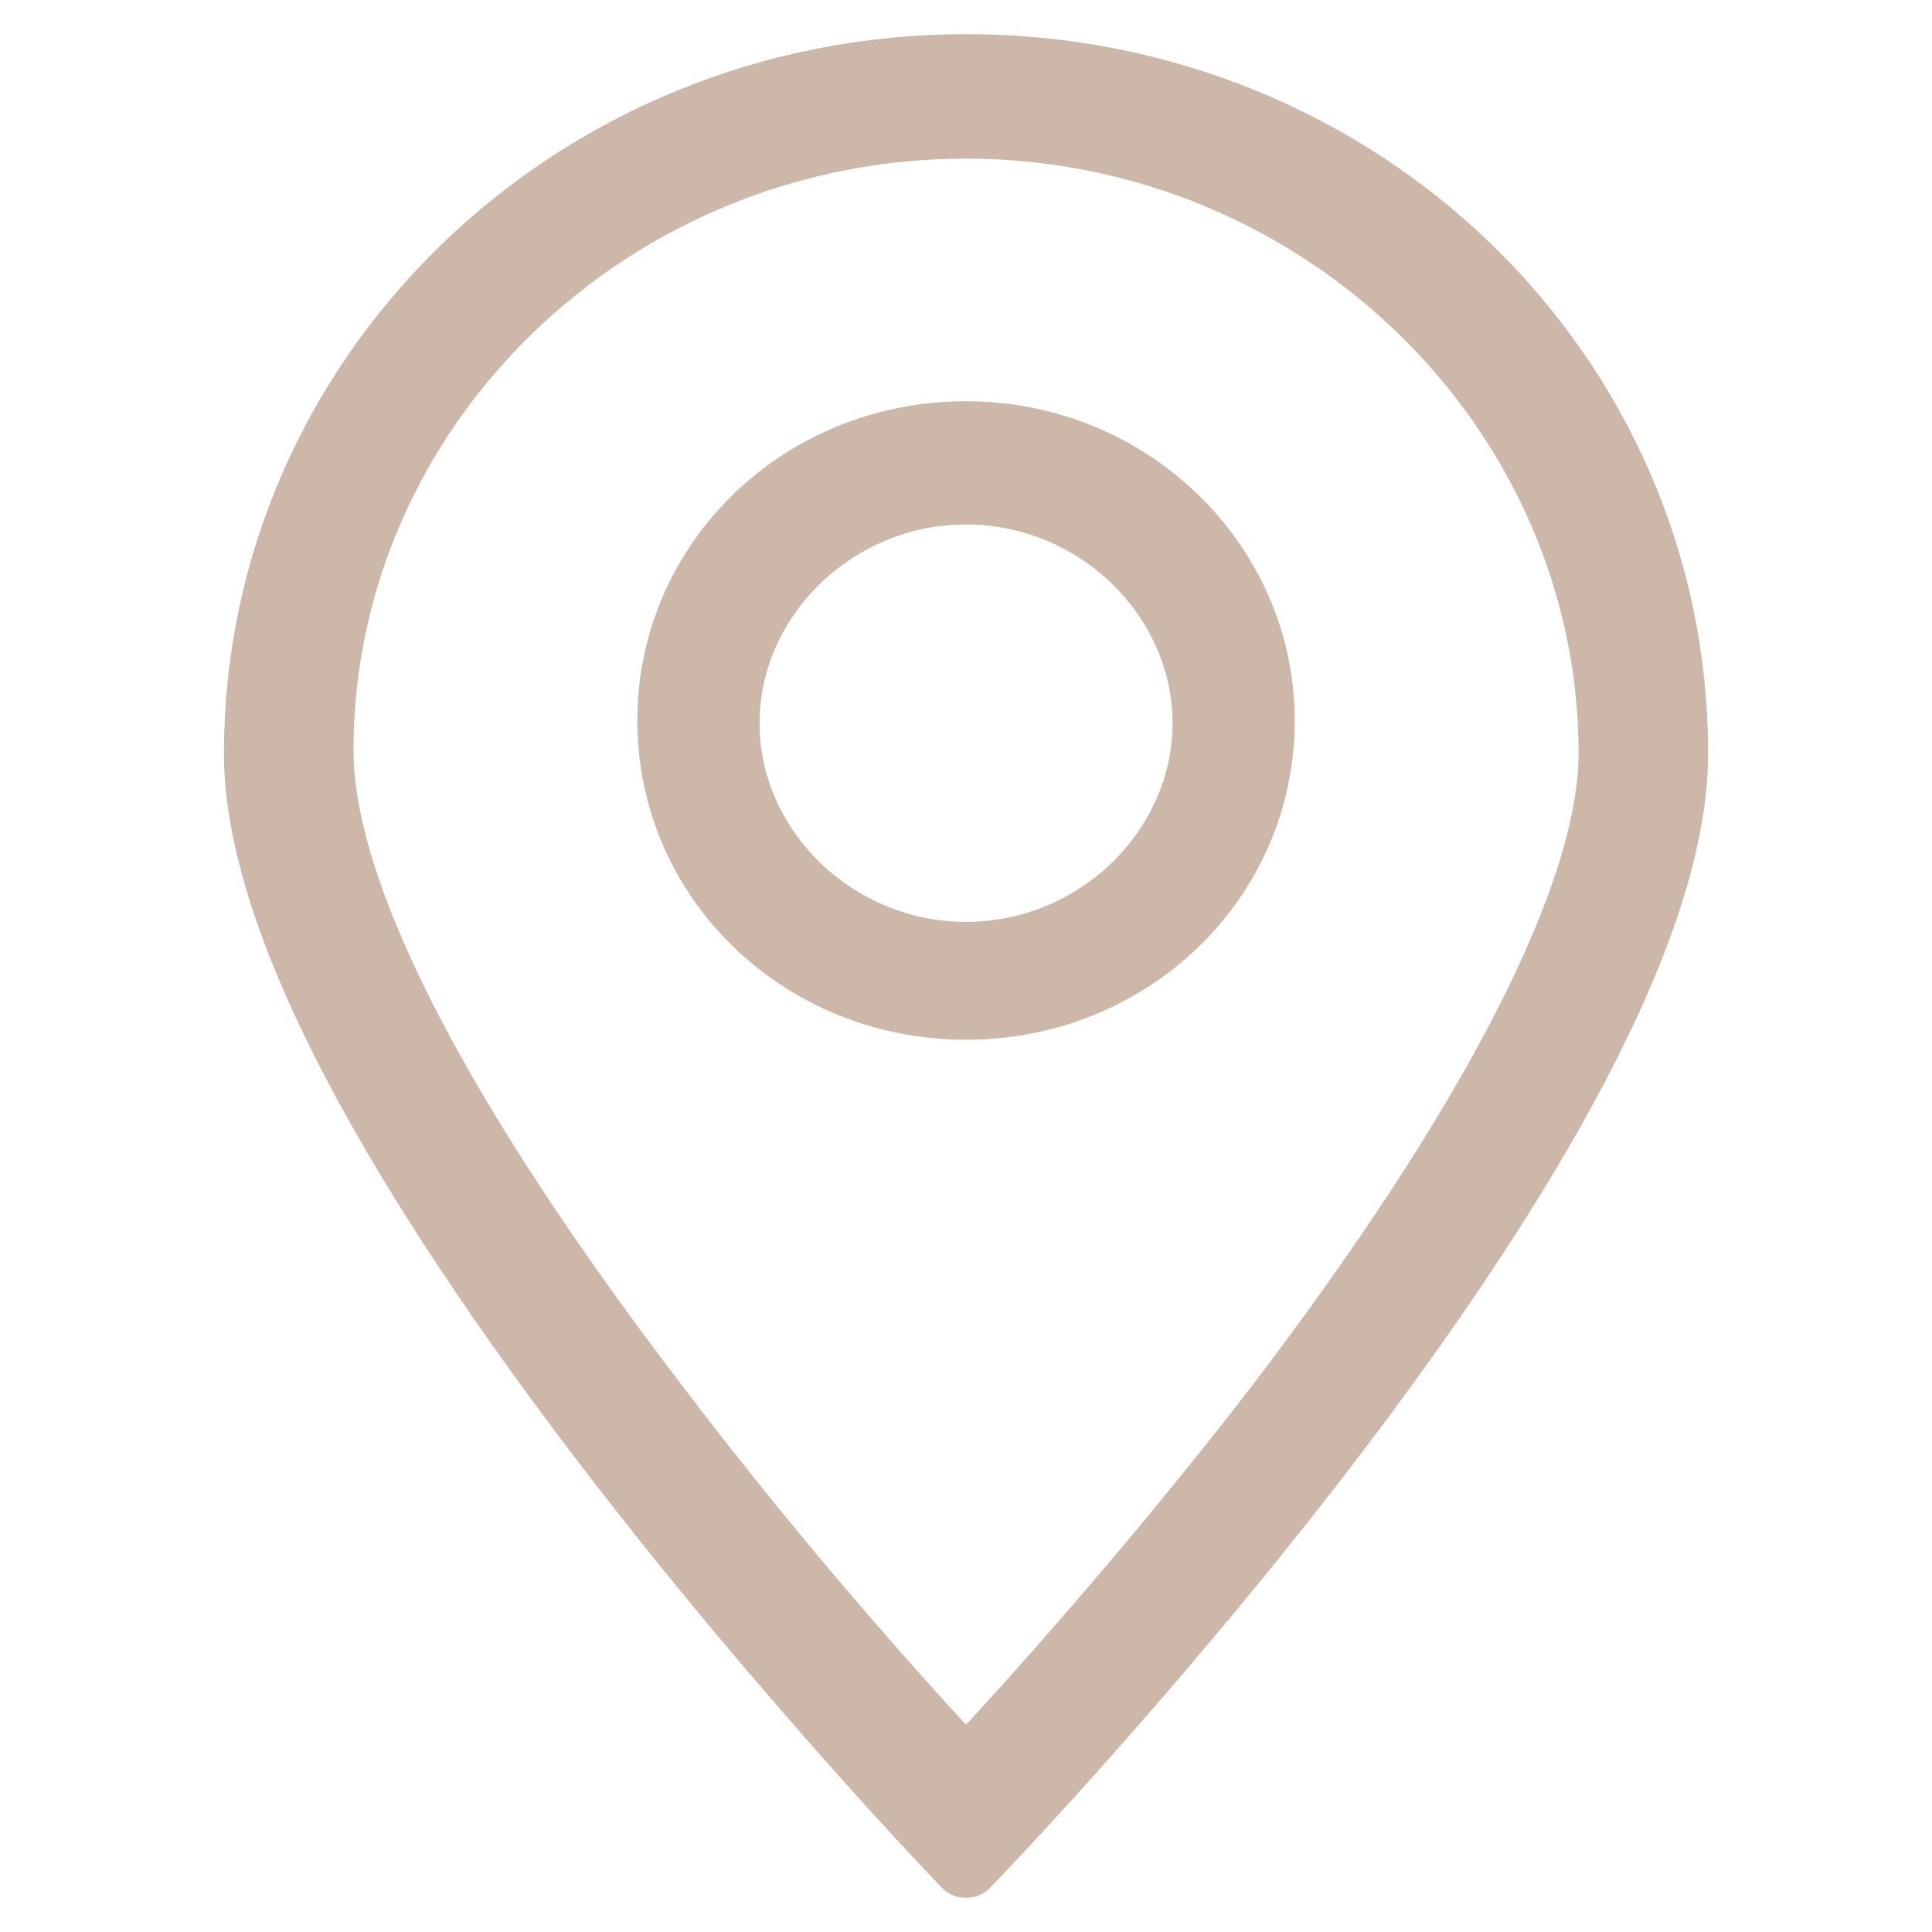 <?xml version="1.0" encoding="utf-8"?>
<!-- Generator: Adobe Illustrator 16.0.0, SVG Export Plug-In . SVG Version: 6.00 Build 0)  -->
<!DOCTYPE svg PUBLIC "-//W3C//DTD SVG 1.1//EN" "http://www.w3.org/Graphics/SVG/1.1/DTD/svg11.dtd">
<svg version="1.1" xmlns="http://www.w3.org/2000/svg" xmlns:xlink="http://www.w3.org/1999/xlink" x="0px" y="0px" width="100px"
	 height="100px" viewBox="0 0 100 100" enable-background="new 0 0 100 100" xml:space="preserve">
<g id="Calque_1" display="none">
</g>
<g id="Calque_2">
</g>
<g id="icons">
</g>
<g id="svg">
</g>
<g id="bg">
</g>
<g id="ui">
	<g>
		<g>
			
				<path fill="#CCB7A8" stroke="#CCB7A8" stroke-width="3.5" stroke-linecap="round" stroke-linejoin="round" stroke-miterlimit="10" d="
				M50,3.517c-20.334,0-36.659,15.959-36.659,35.479C13.341,58.52,50,96.484,50,96.484s36.662-37.804,36.662-57.488
				C86.662,19.318,70.334,3.517,50,3.517z M50,91.839c-3.36-3.567-9.604-10.54-15.848-18.747
				c-11.525-15.033-17.605-26.813-17.605-34.25C16.547,21.023,31.588,6.461,50,6.461c18.41,0,33.457,14.716,33.457,32.535
				c0,7.282-6.086,19.216-17.605,34.243C59.605,81.299,53.364,88.271,50,91.839z"/>
			
				<path fill="#CCB7A8" stroke="#CCB7A8" stroke-width="3.5" stroke-linecap="round" stroke-linejoin="round" stroke-miterlimit="10" d="
				M50,22.518c-8.48,0-15.263,6.567-15.263,14.778c0,8.207,6.782,14.771,15.263,14.771s15.266-6.564,15.266-14.771
				C65.266,29.223,58.48,22.518,50,22.518z M58.764,45.916c-2.256,2.186-5.369,3.551-8.764,3.551c-3.391,0-6.506-1.365-8.762-3.551
				c-2.26-2.191-3.674-5.199-3.674-8.485s1.414-6.292,3.674-8.483c2.256-2.185,5.371-3.554,8.762-3.554
				c3.395,0,6.508,1.369,8.764,3.554c2.258,2.191,3.676,5.197,3.676,8.483S61.021,43.725,58.764,45.916z"/>
		</g>
	</g>
</g>
</svg>
